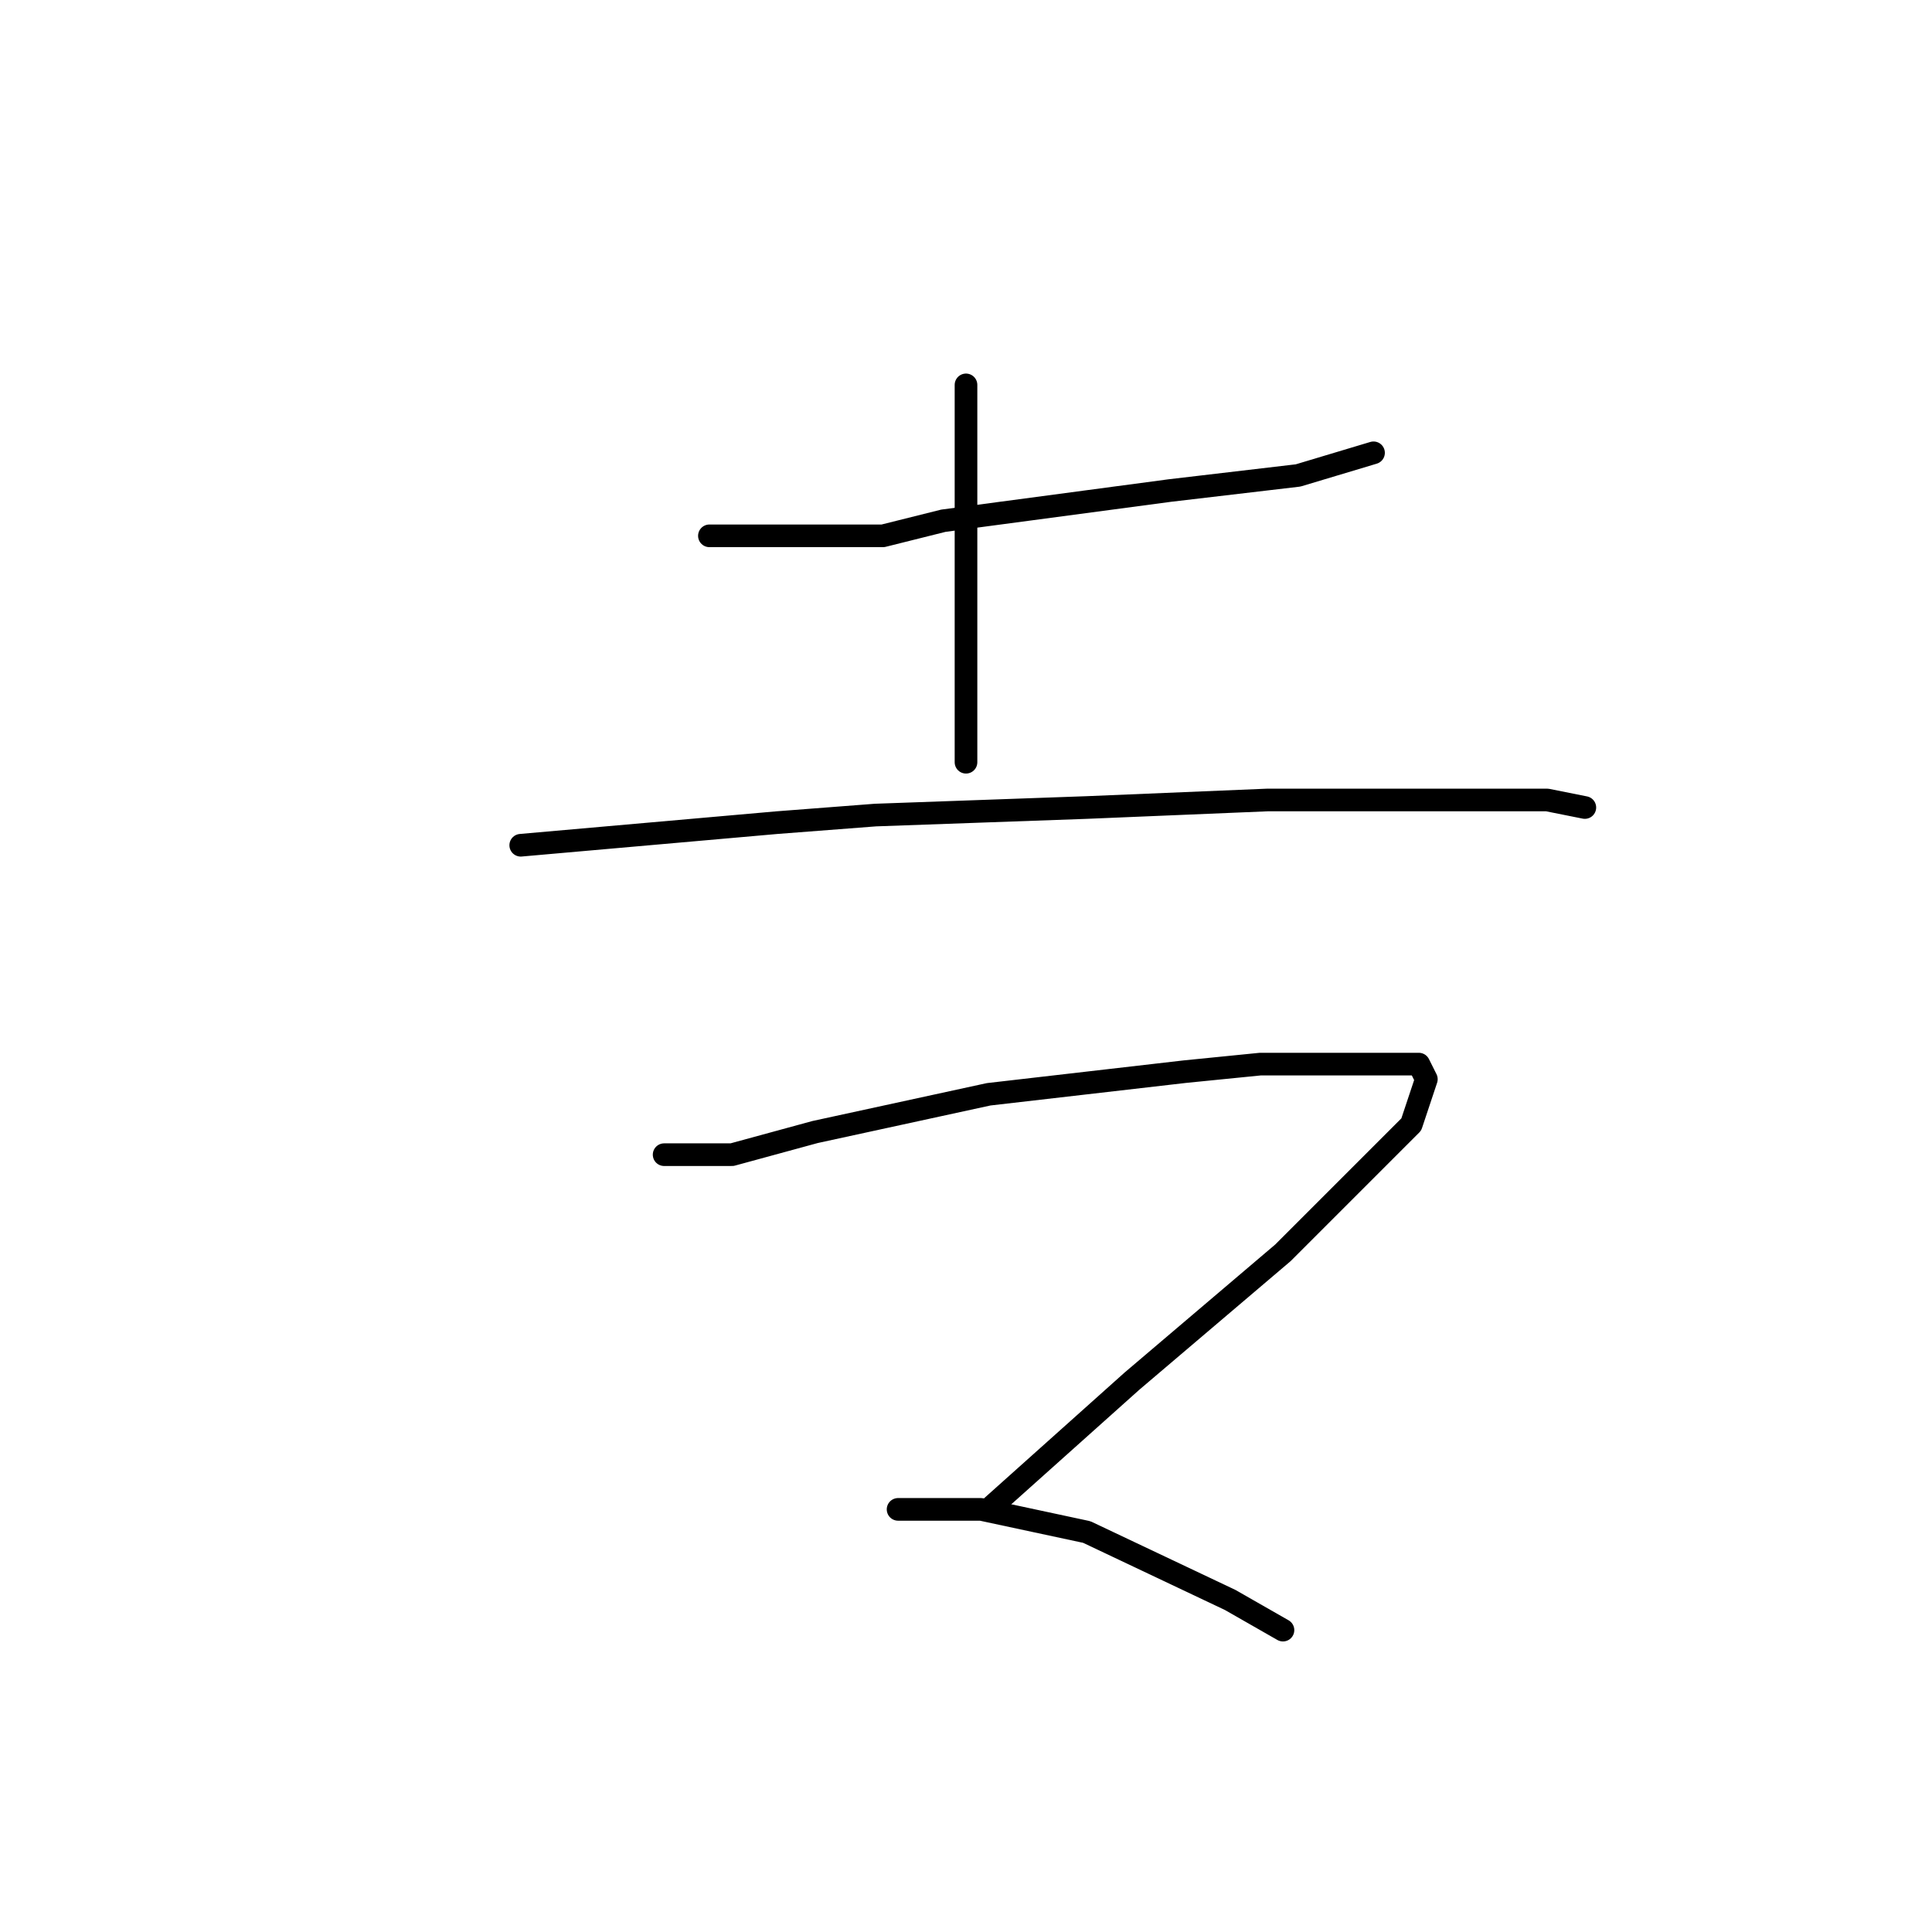 <?xml version="1.0" standalone="no"?>
    <svg width="256" height="256" xmlns="http://www.w3.org/2000/svg" version="1.1">
    <polyline stroke="black" stroke-width="3" stroke-linecap="round" fill="transparent" stroke-linejoin="round" points="94 71 101 71 117 71 125 69 155 65 172 63 182 60 182 60 " />
        <polyline stroke="black" stroke-width="3" stroke-linecap="round" fill="transparent" stroke-linejoin="round" points="128 51 128 56 128 62 128 73 128 87 128 101 128 101 " />
        <polyline stroke="black" stroke-width="3" stroke-linecap="round" fill="transparent" stroke-linejoin="round" points="69 112 103 109 116 108 144 107 168 106 189 106 205 106 210 107 210 107 " />
        <polyline stroke="black" stroke-width="3" stroke-linecap="round" fill="transparent" stroke-linejoin="round" points="88 153 97 153 108 150 131 145 157 142 167 141 182 141 188 141 189 143 187 149 170 166 150 183 131 200 131 200 " />
        <polyline stroke="black" stroke-width="3" stroke-linecap="round" fill="transparent" stroke-linejoin="round" points="119 200 130 200 144 203 163 212 170 216 170 216 " />
        </svg>